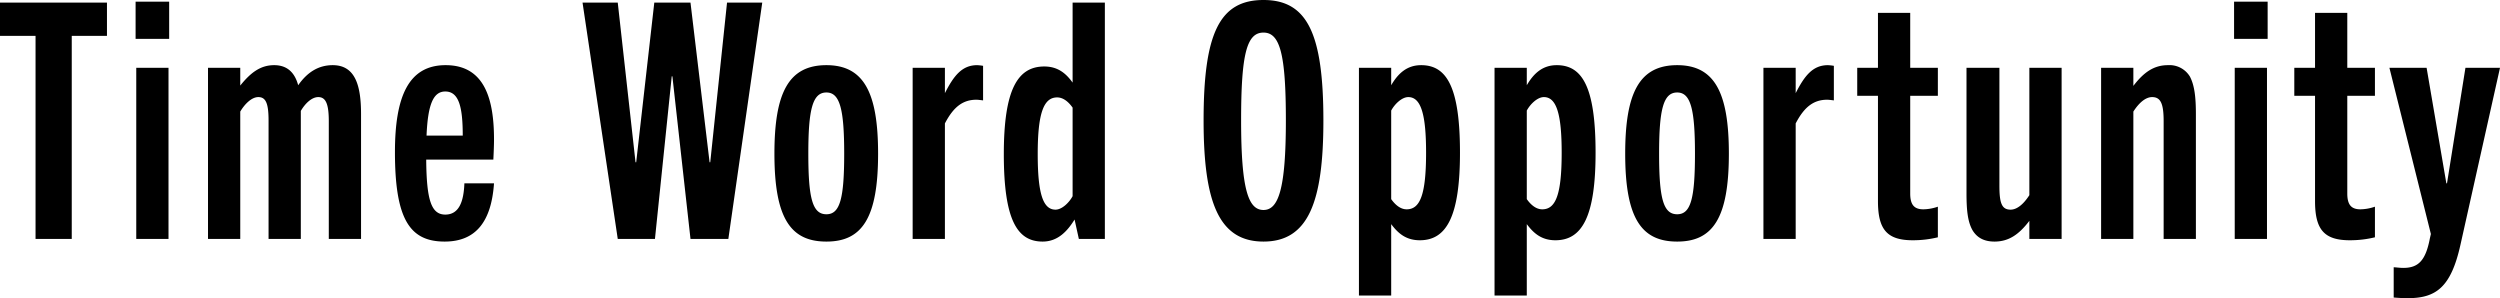 <svg xmlns="http://www.w3.org/2000/svg" width="683.64" height="81.54" viewBox="0 0 683.64 81.54"><path d="M20.43,0V-55.53h9.63v-9.09H.81v9.09h9.72V0ZM47.07-54.72V-64.89H37.89v10.17ZM46.89,0V-46.8H38.07V0ZM99.54,0V-34.11c0-7.56-1.44-13.41-7.74-13.41-3.87,0-6.93,1.89-9.45,5.49-.9-3.33-2.88-5.49-6.57-5.49s-6.39,1.98-9.27,5.58V-46.8H57.69V0h8.82V-34.83c1.17-1.98,3.06-3.96,4.95-3.96,2.07,0,2.79,1.8,2.79,6.39V0h8.82V-35.01c1.26-2.16,3.06-3.78,4.77-3.78,1.98,0,2.88,1.71,2.88,6.57V0ZM135.9-15.21h-8.1c-.18,4.77-1.35,8.55-5.22,8.55s-5.13-4.05-5.22-15.03h18.36c.09-1.89.18-3.87.18-5.49,0-10.98-2.52-20.34-13.23-20.34-10.08,0-13.86,8.46-13.86,23.76C108.81-5.4,112.86.72,122.4.72,130.95.72,135.18-4.77,135.9-15.21ZM122.58-40.32c3.78,0,4.77,4.41,4.77,12.06h-9.9C117.81-36.9,119.34-40.32,122.58-40.32ZM199.98,0l9.27-64.62h-9.63l-4.59,43.65h-.18l-5.22-43.65h-9.9l-4.95,43.65h-.18l-4.86-43.65h-9.63L169.74,0h10.17l4.59-44.46h.18L189.63,0ZM226.8.72c9.72,0,14.13-6.39,14.13-24.03,0-16.65-3.87-24.21-14.13-24.21-10.35,0-14.22,7.56-14.22,24.21C212.58-5.67,216.99.72,226.8.72Zm0-7.47c-3.78,0-4.95-4.23-4.95-16.56,0-12.15,1.17-16.74,4.95-16.74,3.69,0,4.86,4.59,4.86,16.74C231.66-10.98,230.49-6.75,226.8-6.75ZM259.2,0V-31.59c2.43-4.68,5.04-6.48,8.64-6.48.36,0,1.08.09,1.8.18v-9.45a12.647,12.647,0,0,0-1.62-.18c-4.14,0-6.39,2.88-8.82,7.65V-46.8h-8.82V0Zm43.74,0V-64.62h-8.82v21.87c-1.8-2.52-4.05-4.41-7.74-4.41-7.29,0-11.07,6.3-11.07,23.94C275.31-5.13,279,.72,285.93.72c4.23,0,6.84-2.97,8.73-6.03L295.83,0Zm-8.82-11.7c-.9,1.71-2.88,3.69-4.68,3.69-3.51,0-4.86-4.68-4.86-15.21,0-11.16,1.62-15.48,5.31-15.48,1.71,0,3.15,1.26,4.23,2.79ZM346.32.72c12.33,0,16.38-10.98,16.38-33.12,0-23.76-4.41-32.94-16.38-32.94-12.06,0-16.38,9.18-16.38,32.94C329.94-10.26,333.99.72,346.32.72Zm0-8.64c-4.14,0-6.12-5.58-6.12-24.48,0-18.18,1.53-24.03,6.12-24.03,4.5,0,6.12,5.85,6.12,24.03C352.44-13.5,350.37-7.92,346.32-7.92Zm34.92,23.4V-4.05c1.89,2.52,4.05,4.41,7.83,4.41,7.2,0,10.98-6.3,10.98-23.94,0-18.09-3.69-23.94-10.62-23.94-3.87,0-6.3,2.25-8.19,5.49V-46.8h-8.82V15.48Zm0-50.58c.9-1.71,2.88-3.69,4.68-3.69,3.51,0,4.86,4.86,4.86,15.21,0,11.43-1.62,15.48-5.31,15.48-1.71,0-3.15-1.26-4.23-2.79Zm37.08,50.58V-4.05c1.89,2.52,4.05,4.41,7.83,4.41,7.2,0,10.98-6.3,10.98-23.94,0-18.09-3.69-23.94-10.62-23.94-3.87,0-6.3,2.25-8.19,5.49V-46.8H409.5V15.48Zm0-50.58c.9-1.71,2.88-3.69,4.68-3.69,3.51,0,4.86,4.86,4.86,15.21,0,11.43-1.62,15.48-5.31,15.48-1.71,0-3.15-1.26-4.23-2.79ZM459.45.72c9.72,0,14.13-6.39,14.13-24.03,0-16.65-3.87-24.21-14.13-24.21-10.35,0-14.22,7.56-14.22,24.21C445.23-5.67,449.64.72,459.45.72Zm0-7.47c-3.78,0-4.95-4.23-4.95-16.56,0-12.15,1.17-16.74,4.95-16.74,3.69,0,4.86,4.59,4.86,16.74C464.31-10.98,463.14-6.75,459.45-6.75ZM491.85,0V-31.59c2.43-4.68,5.04-6.48,8.64-6.48.36,0,1.08.09,1.8.18v-9.45a12.646,12.646,0,0,0-1.62-.18c-4.14,0-6.39,2.88-8.82,7.65V-46.8h-8.82V0Zm38.88-8.82a12.724,12.724,0,0,1-3.96.72c-2.52,0-3.6-1.26-3.6-4.32V-39.15h7.56V-46.8h-7.56V-61.83h-8.82V-46.8h-5.67v7.65h5.67v28.8c0,7.83,2.52,10.71,9.54,10.71a28.47,28.47,0,0,0,6.84-.81ZM564.57,0V-46.8h-8.82v34.83c-1.62,2.52-3.42,3.96-5.13,3.96-2.43,0-3.06-1.8-3.06-6.57V-46.8h-9v34.11c0,4.59.27,7.83,1.62,10.26,1.17,1.98,3.06,3.15,6.03,3.15,3.87,0,6.66-1.89,9.54-5.67V0Zm36.72,0V-34.11c0-4.59-.36-7.83-1.62-10.26a6.513,6.513,0,0,0-6.03-3.15c-3.78,0-6.57,1.89-9.45,5.67V-46.8h-8.82V0h8.82V-34.83c1.62-2.52,3.42-3.96,5.13-3.96,2.34,0,3.15,1.8,3.15,6.57V0Zm19.62-54.72V-64.89h-9.18v10.17ZM620.73,0V-46.8h-8.82V0Zm29.52-8.82a12.725,12.725,0,0,1-3.96.72c-2.52,0-3.6-1.26-3.6-4.32V-39.15h7.56V-46.8h-7.56V-61.83h-8.82V-46.8H628.2v7.65h5.67v28.8c0,7.83,2.52,10.71,9.54,10.71a28.47,28.47,0,0,0,6.84-.81Zm23.4,10.35,10.8-48.33H675l-5.04,31.59h-.18l-5.4-31.59H654.21L665.55-1.35l-.27,1.17c-1.17,6.21-3.24,8.1-7.29,8.1-.72,0-1.35-.09-2.61-.18v8.28c.99.09,2.61.18,3.78.18C666.9,16.2,671.04,13.32,673.65,1.53Z" transform="translate(-0.81 65.34)"/></svg>